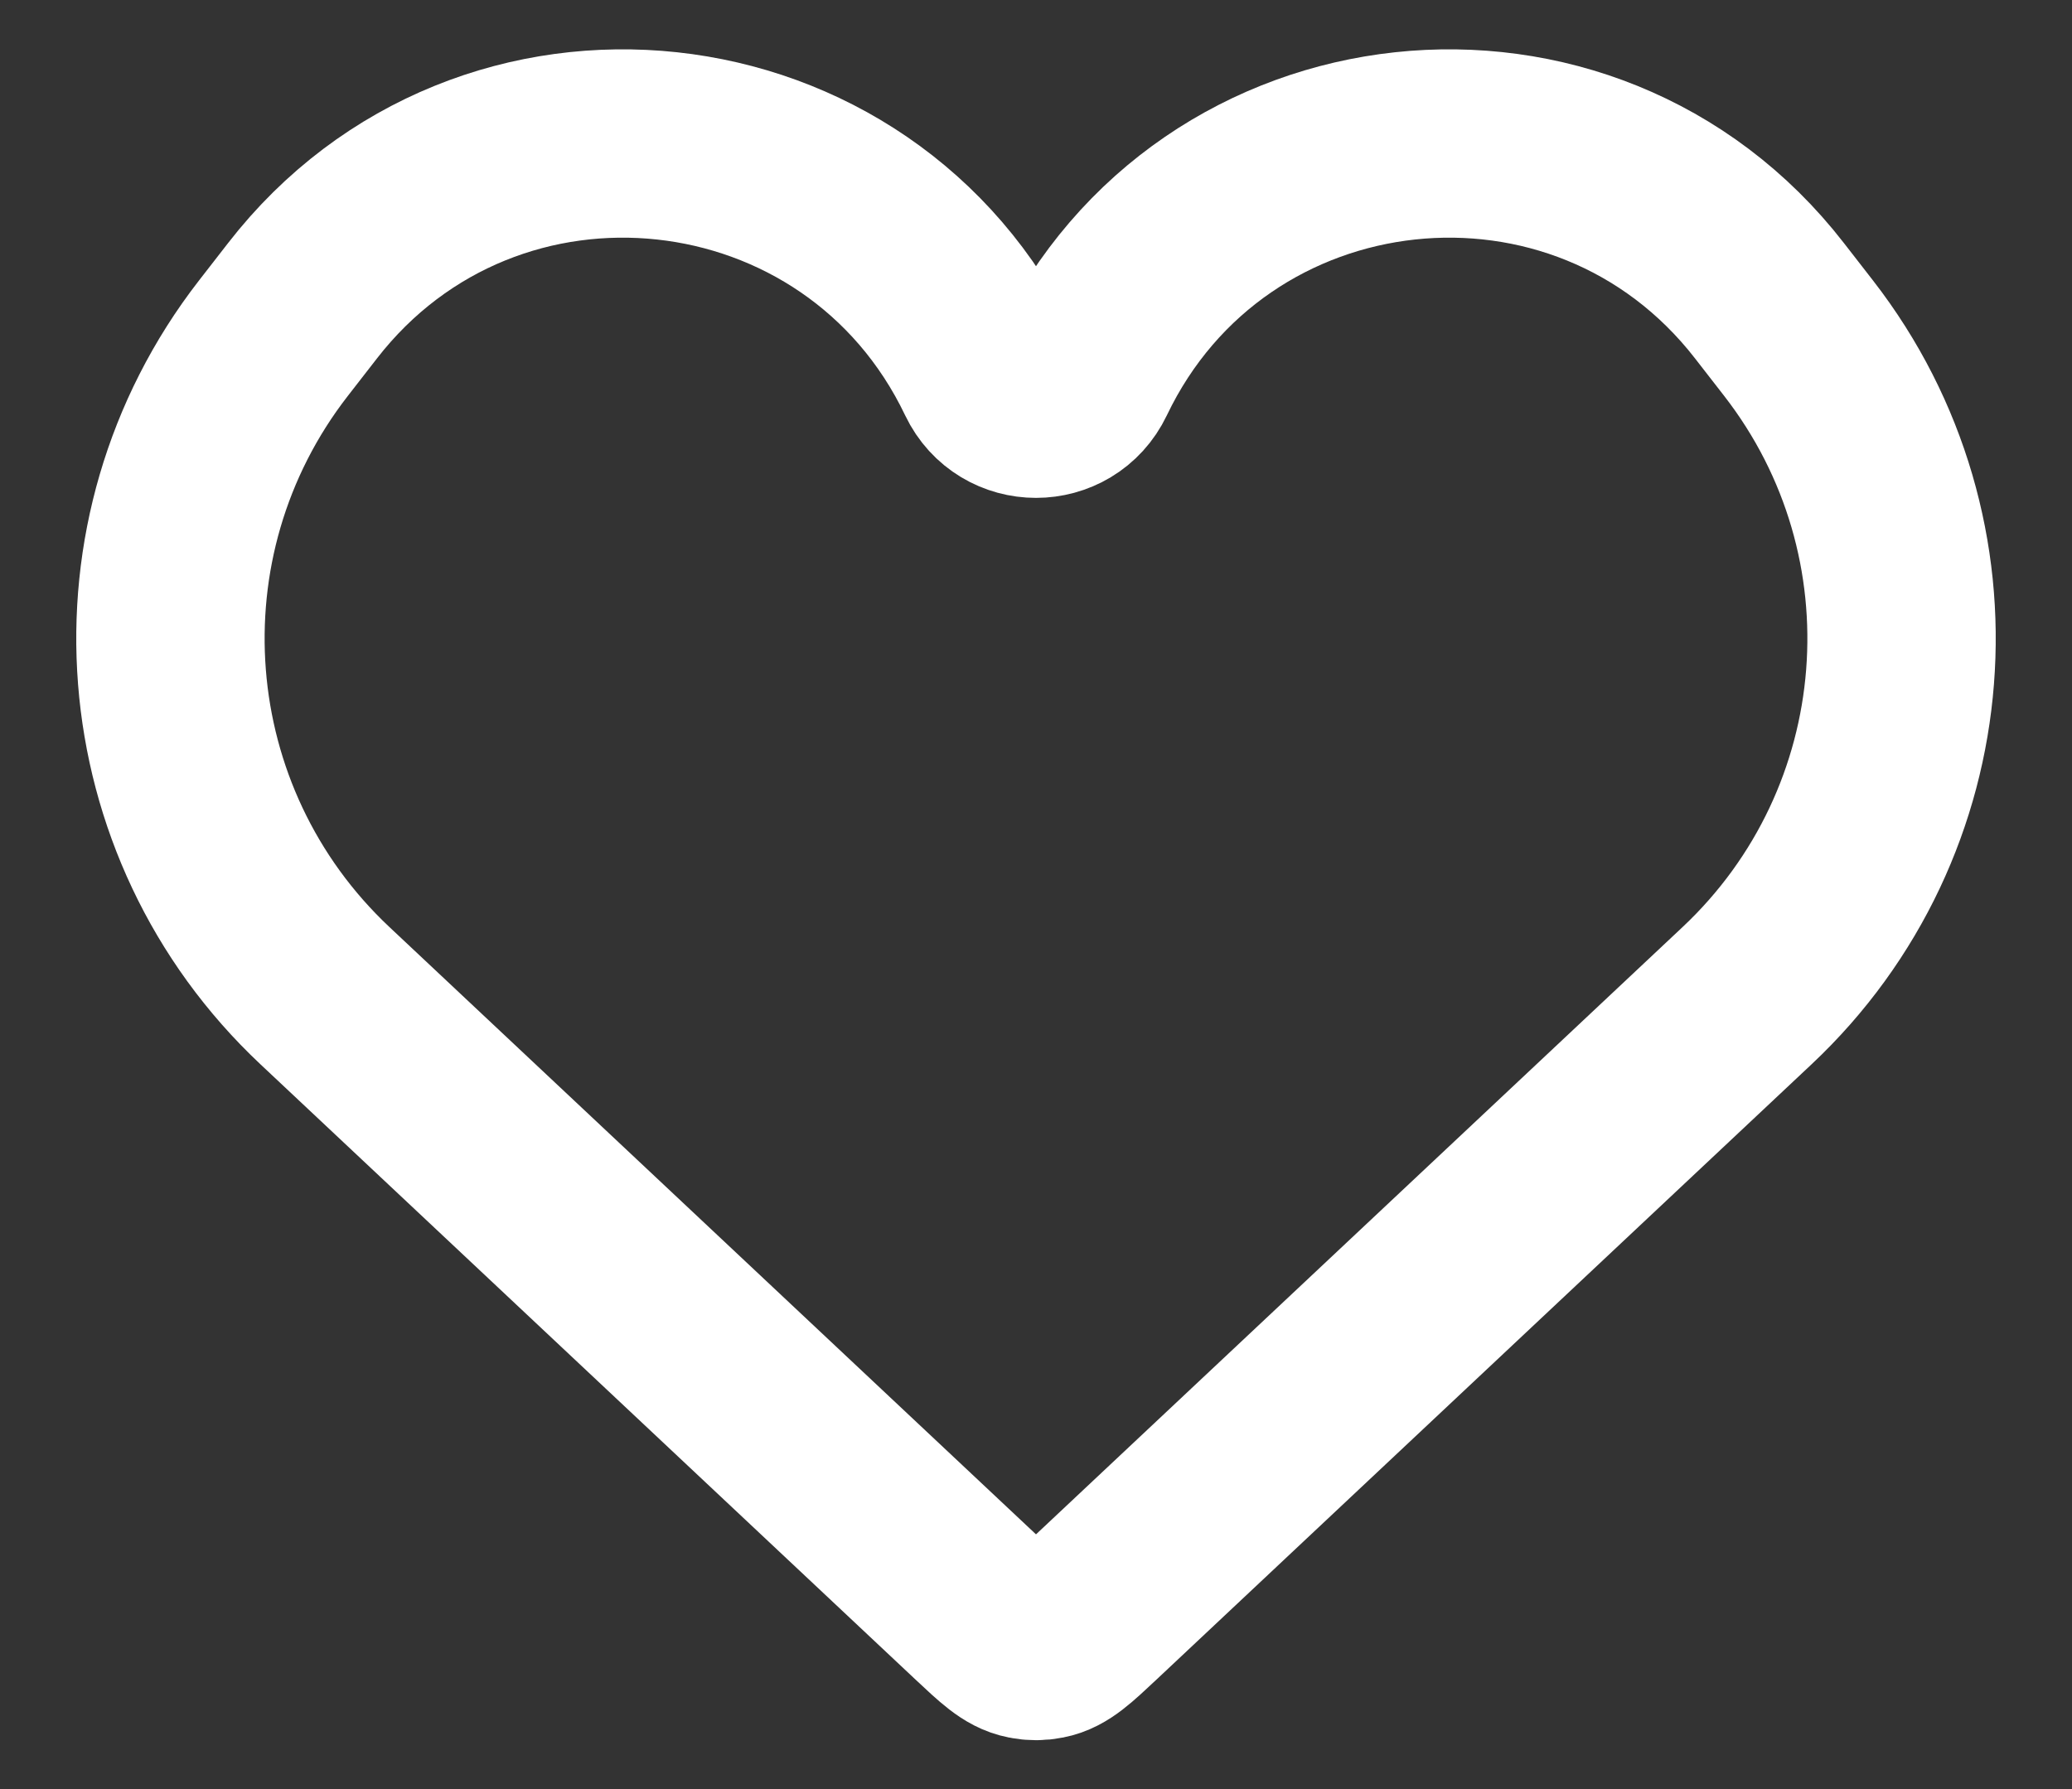 <svg width="22" height="19" viewBox="0 0 22 19" fill="none" xmlns="http://www.w3.org/2000/svg">
<rect x="0" y="0" width="22" height="19" fill="#333333" stroke="none"/>
<path d="M3.451 10.575L10.403 17.106C10.643 17.331 10.762 17.444 10.904 17.471C10.967 17.484 11.033 17.484 11.096 17.471C11.238 17.444 11.357 17.331 11.597 17.106L18.549 10.575C20.506 8.737 20.743 5.713 19.098 3.593L18.788 3.194C16.82 0.657 12.87 1.083 11.487 3.98C11.291 4.39 10.709 4.39 10.513 3.98C9.13 1.083 5.18 0.657 3.212 3.194L2.902 3.593C1.257 5.713 1.494 8.737 3.451 10.575Z" stroke="white" stroke-width="2"/>
</svg>
